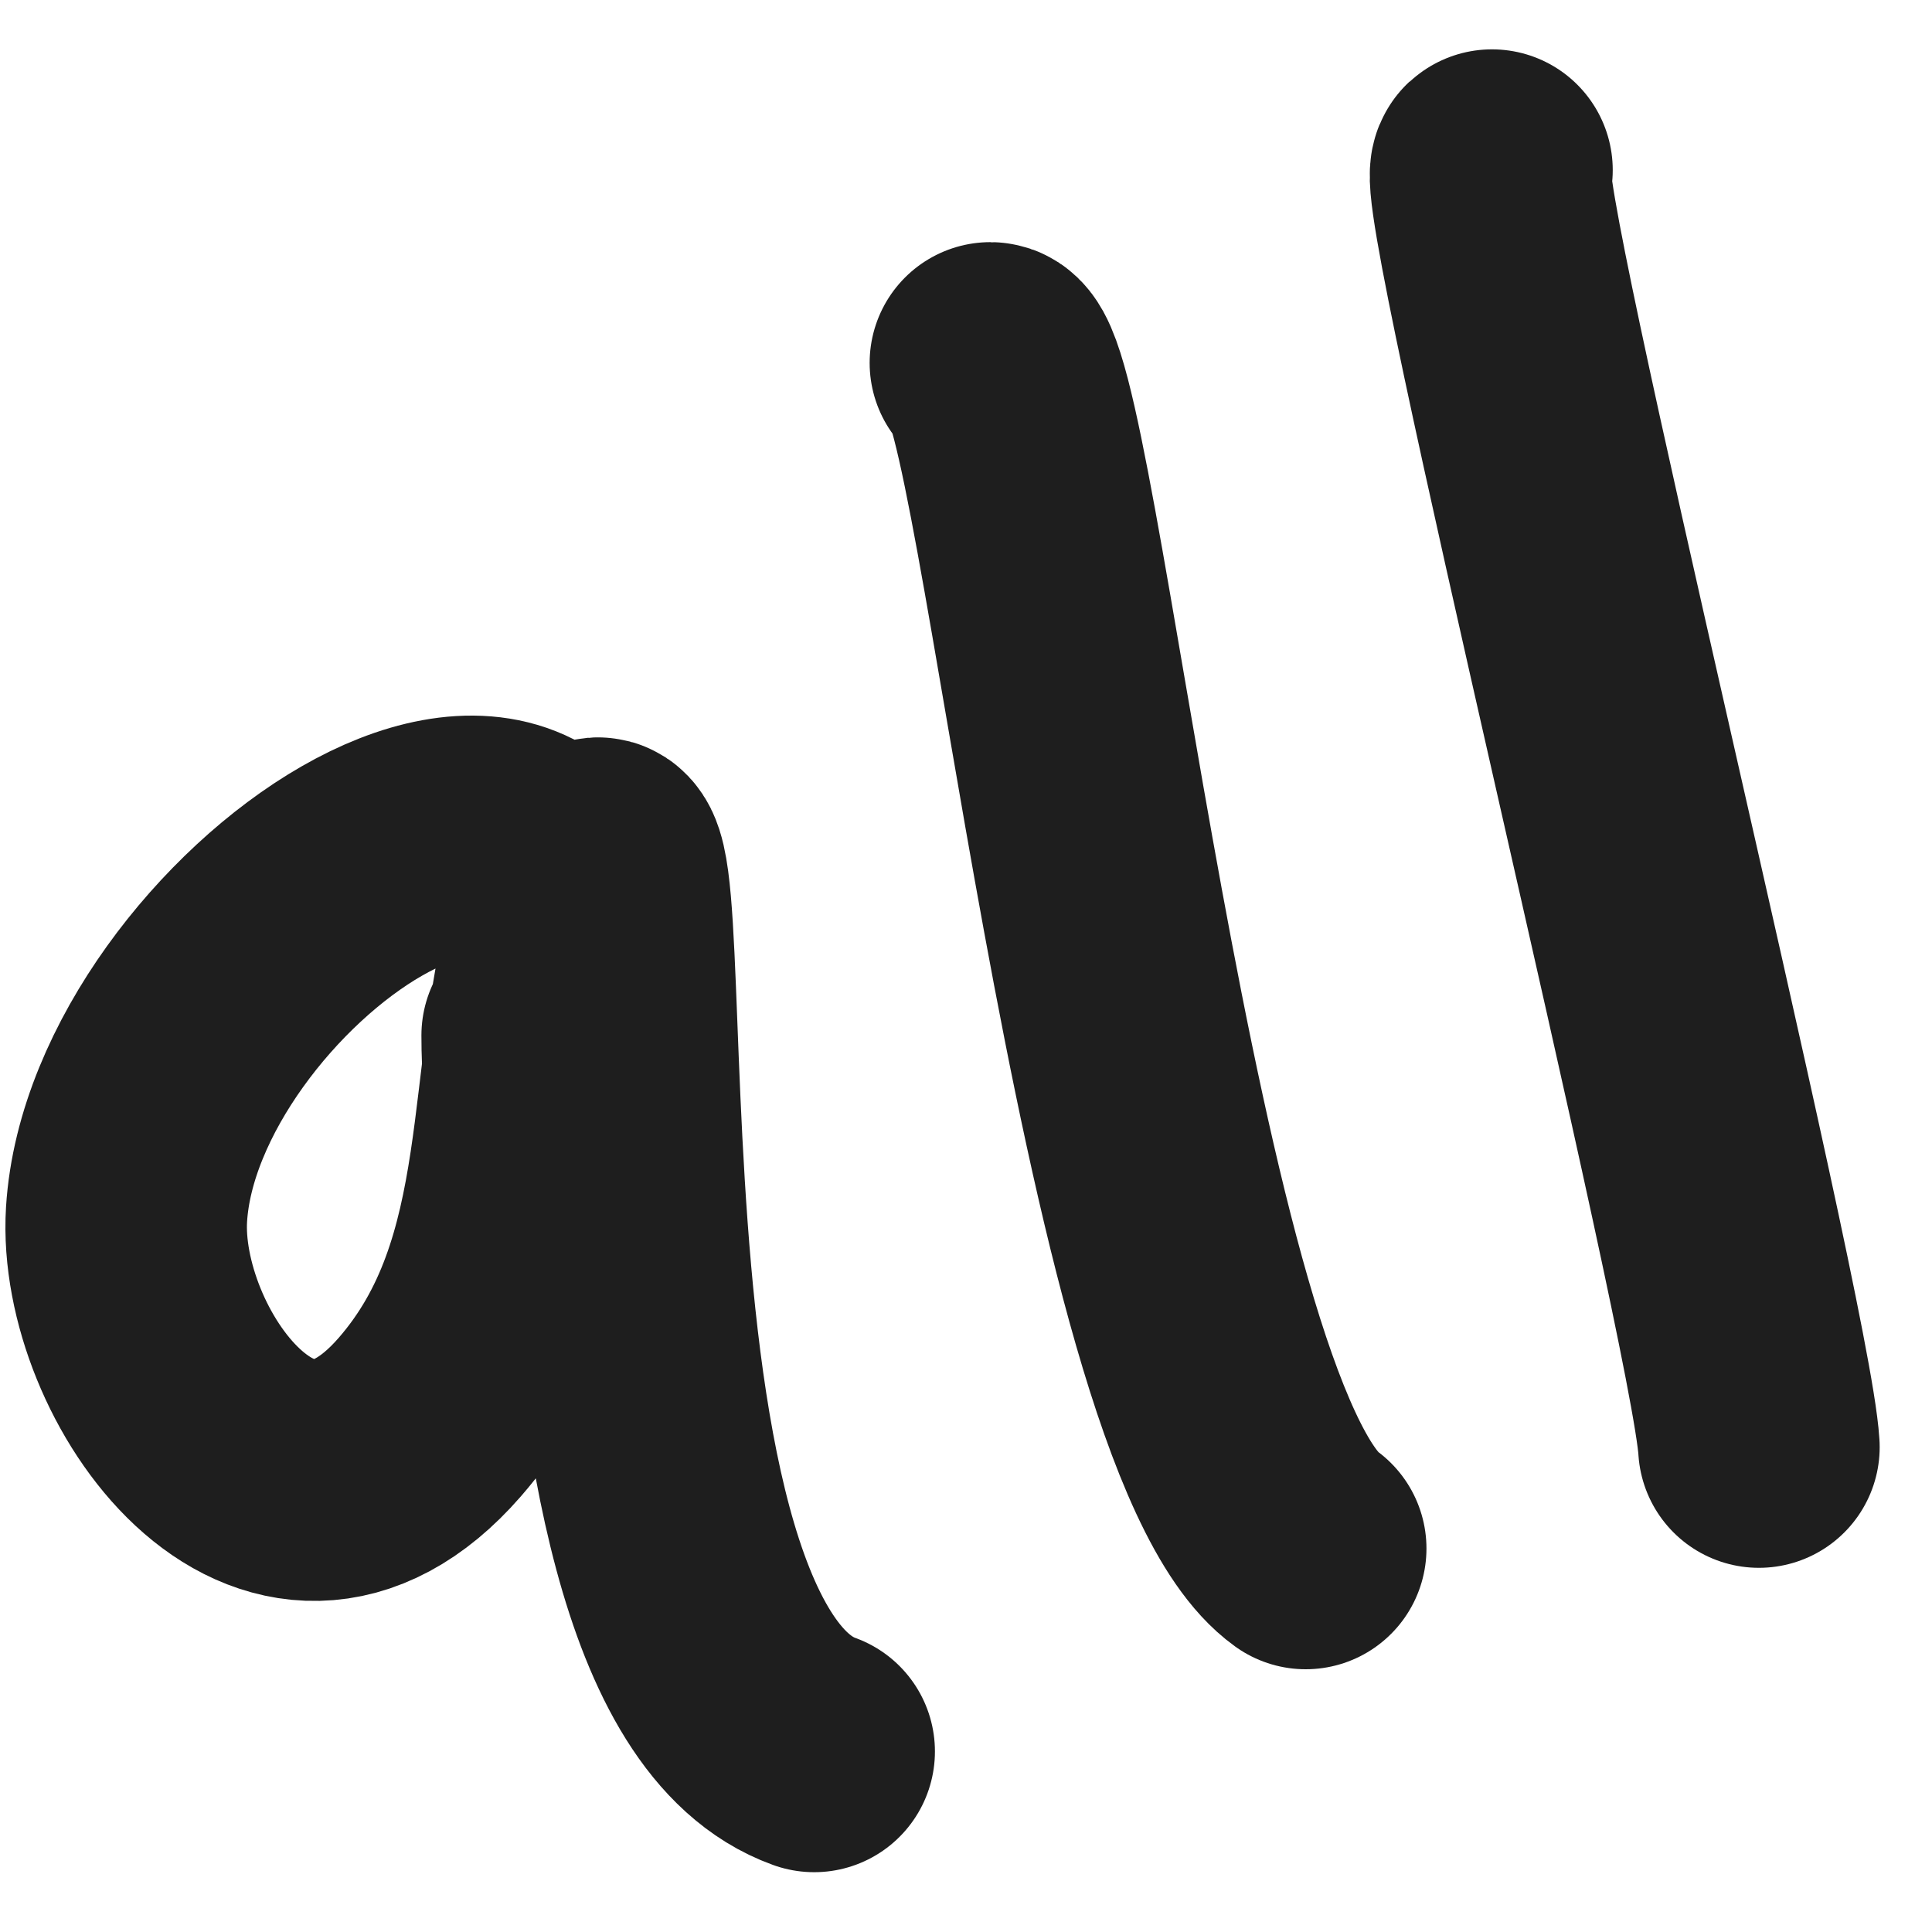 <svg width="24" height="24" viewBox="0 0 24 24" fill="none" xmlns="http://www.w3.org/2000/svg">
<path d="M6.735 12.862C6.735 14.566 7.261 13.887 7.261 12.494C7.261 7.919 1.779 11.743 1.572 15.085C1.457 16.942 3.449 19.772 5.337 17.606C6.935 15.771 6.467 13.353 7.135 11.256C8.239 7.789 6.69 20.525 10.114 21.757" stroke="#1E1E1E" stroke-width="3" stroke-linecap="round" stroke-linejoin="round"/>
<path d="M12.303 4.508C12.903 4.508 14.125 17.729 16.22 19.236" stroke="#1E1E1E" stroke-width="3" stroke-linecap="round" stroke-linejoin="round"/>
<path d="M18.534 2.113C18.229 2.113 21.752 16.367 21.85 17.976" stroke="#1E1E1E" stroke-width="3" stroke-linecap="round" stroke-linejoin="round"/>
</svg>
